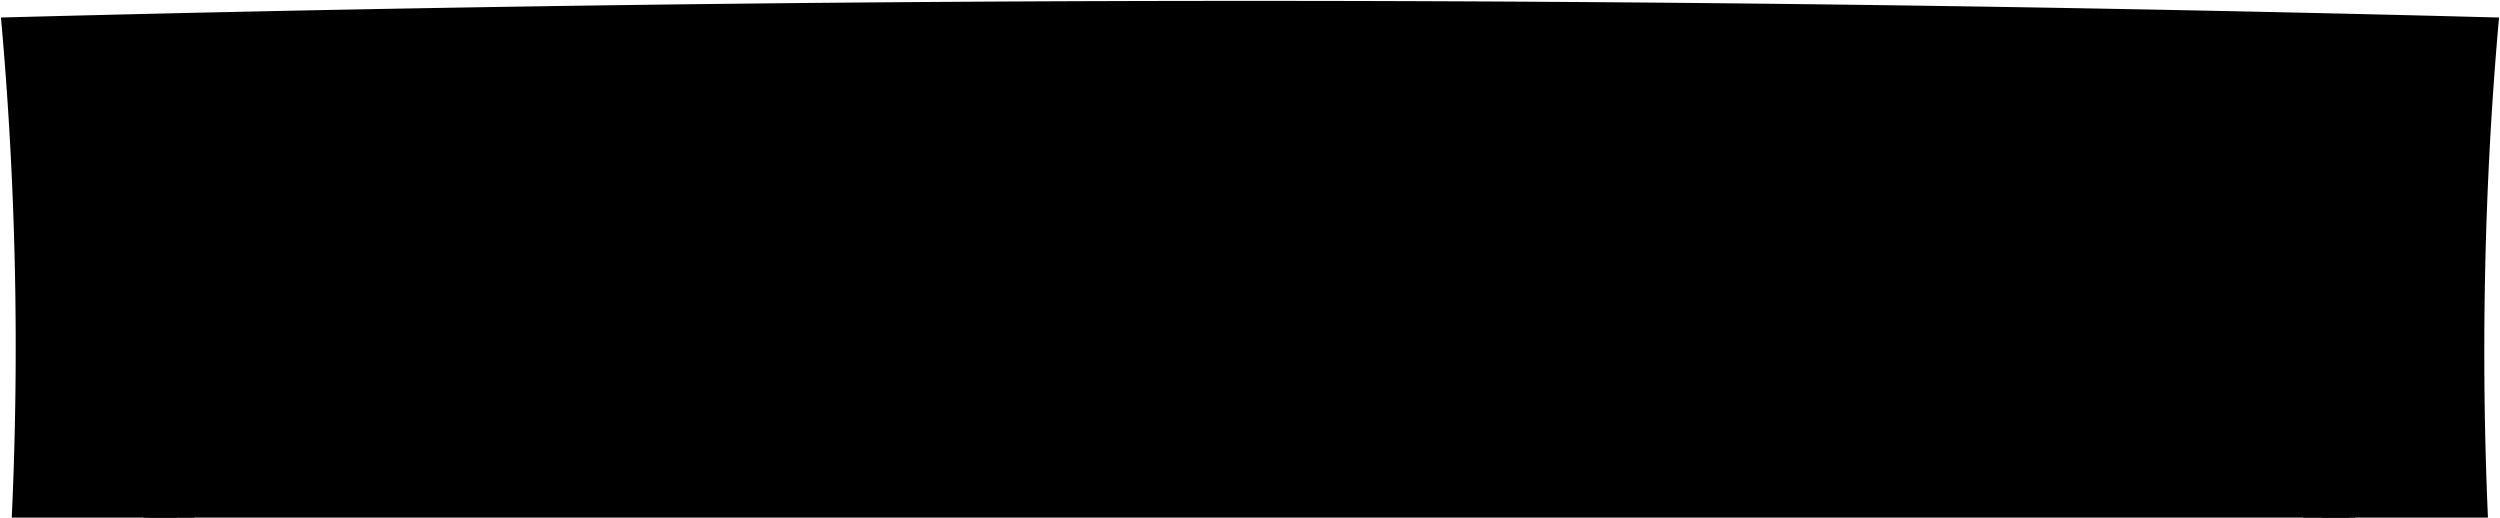 <svg class="lizBed" 
    xmlns="http://www.w3.org/2000/svg" viewBox="0 0 2837.81 588.53">
    <rect class="shadow" x="162.83" y="449.02" width="2510.47" height="138.51"/>
    <path class="slat" d="M175.19,429q738-14.46,1476.09-12,208.86.78,417.71,3,295.55,3.09,591.1,8.95-1.17-174.55,10.35-348.78Q2371,73.36,2071.55,69.66,1859.3,67.1,1647,66.2q-741.12-3.11-1482.14,14Q176.38,254.41,175.19,429Z"/>
    <g class="frameSide">
        <path d="M168.87,587.53h51.89c6.1-165.32,5.36-342.08-5.1-506.77L162.83,82C173.7,246.55,175.25,422.33,168.87,587.53Z"/>
        <path d="M2666.75,587.53a4737.57,4737.57,0,0,1,6.54-497.67l-52.83-1.19c-10.28,162.06-11.95,335.83-6.23,498.86Z"/>
    </g>
    <path class="frameTop" d="M2663,429.13q-26.37-26.81-52.6-53.75-362.07-7-724.2-9.88-46.5-.35-93-.65-372.84-2.22-745.68,0-47.32.3-94.67.65-363.61,2.88-727.19,9.92-26.24,26.94-52.6,53.76,739.44-14.51,1479.08-12,209.3.78,418.57,3,296.13,3.11,592.3,9"/>
    <path class="frameFront" d="M2836.72,19.89,2812,19.25l-23.71-.62q-217.39-5.53-434.84-9.4Q1999.33,3,1645,1.48,1259.92-.15,874.71,3.79,564.29,7,253.82,13.78,127.46,16.54,1.09,19.89A4178.51,4178.51,0,0,1,13.33,587.53H200.26c1.09-31.53,2.28-72.54,2.85-98.16l21.61-.41q706.67-12.87,1413.49-10.7,202.89.69,405.79,2.67,283.68,2.76,567.41,8l21.62.4c.62,28.2,2,67.62,3.18,98.2h187.92C2815.85,400.62,2820,206,2836.72,19.89Zm-2611,377.25-21.58.42c0-8.69,0-13,0-21.73q-.63-132.83-8.35-265.44l21.71-.48q366-7.92,732-11.18,3.09,133.36,3.43,266.76c0,8.73,0,13.1,0,21.83Q589.28,390.17,225.71,397.14Zm1567.52-32.29c0,8.74,0,13.11,0,21.84q-372.81-2.2-745.64,0c0-8.73,0-13.1,0-21.83Q1047.26,231.4,1044.8,98q375.6-2.49,751.2,0Q1793.51,231.41,1793.23,364.85ZM2632,375.8c0,8.69,0,13,0,21.72l-21.6-.42q-362.07-6.93-724.21-9.77c0-8.73,0-13.1,0-21.83q.35-133.4,3.44-266.76,364.52,3.24,729,11.13l21.72.48Q2632.66,243,2632,375.8Z"/>
</svg>
